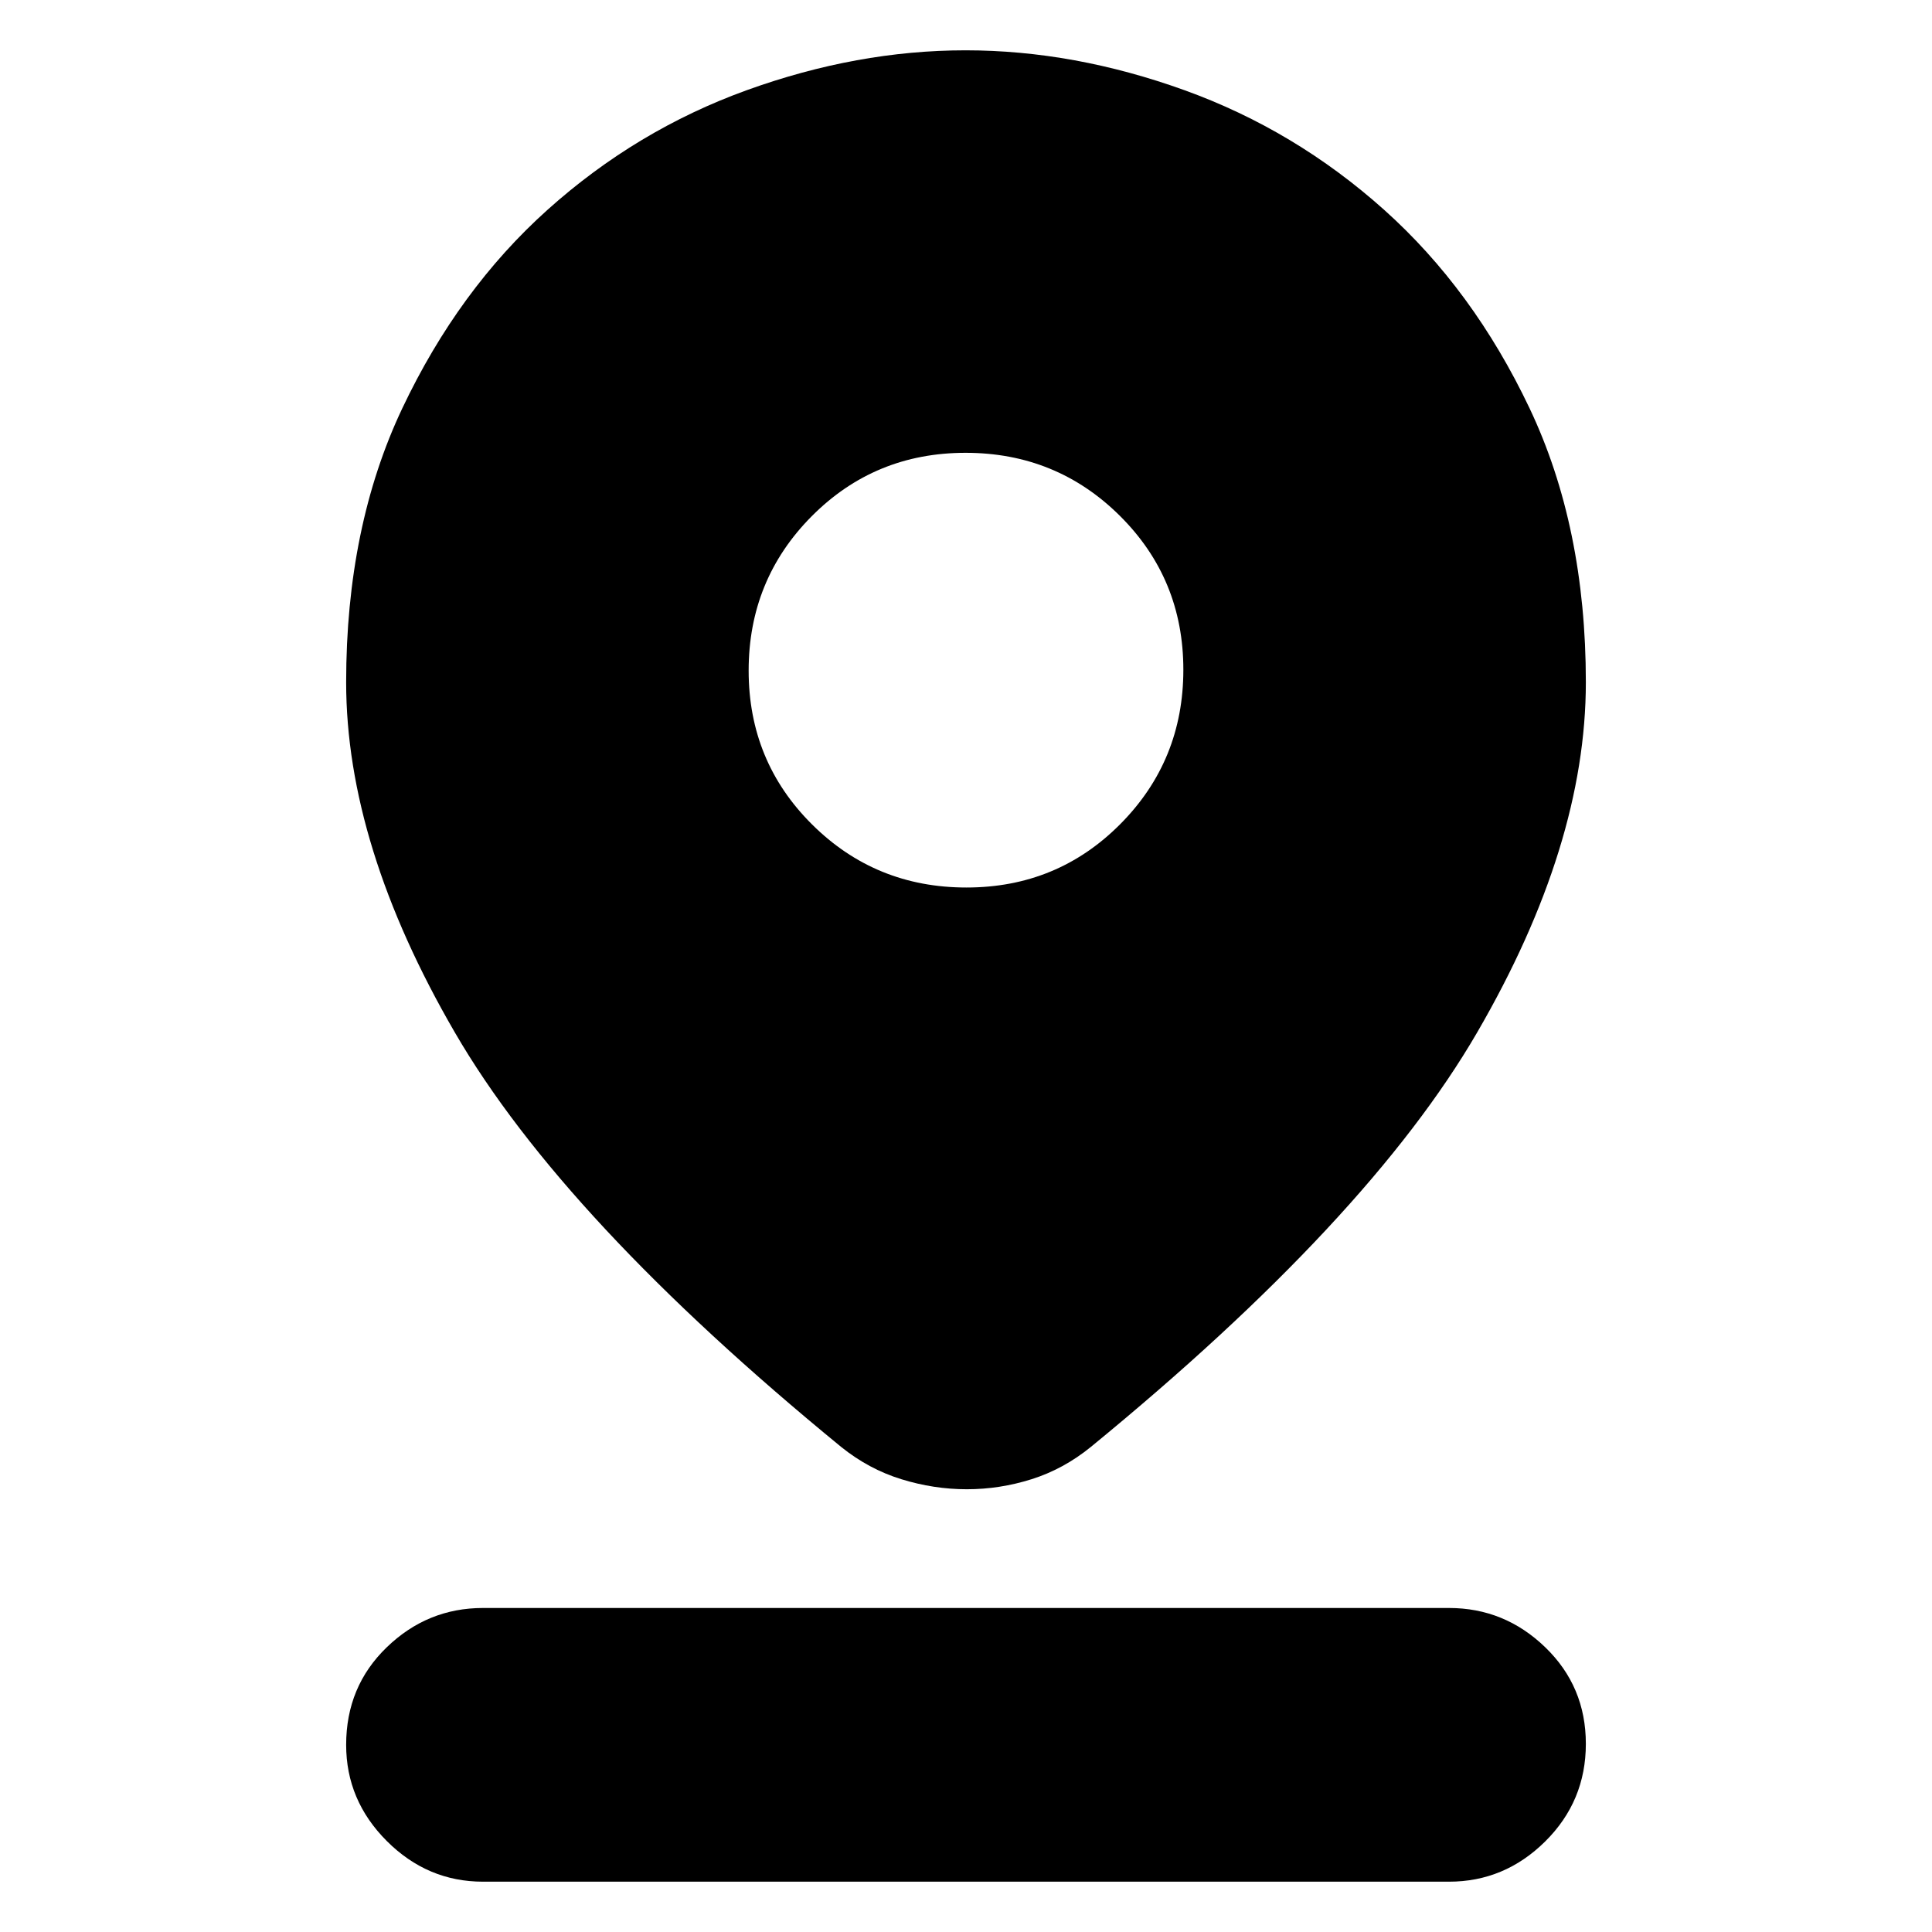 <svg xmlns="http://www.w3.org/2000/svg" height="24" viewBox="0 -960 960 960" width="24"><path d="M480.4-220q-16.4 0-32.57-5-16.16-5-29.83-16-138-113-192-206t-54-174q0-77.24 27.93-136.18 27.94-58.93 72.12-98.56 44.18-39.63 99.03-59.45Q425.93-935 479.77-935q53.83 0 108.78 19.81 54.95 19.82 99.22 59.45 44.26 39.63 72.24 98.56Q788-698.24 788-621q0 81-54 174T542-241q-13.55 11-29.38 16-15.83 5-32.22 5Zm-.19-299q45.15 0 76.47-31.53T588-627.21q0-45.15-31.53-76.47T479.79-735q-45.15 0-76.47 31.53T372-626.79q0 45.15 31.53 76.47T480.21-519ZM240-25q-27.6 0-47.8-20.2Q172-65.4 172-93q0-29 20.2-48.5T240-161h480q27.6 0 47.8 19.5Q788-122 788-93.5T767.8-45Q747.6-25 720-25H240Z"/></svg>